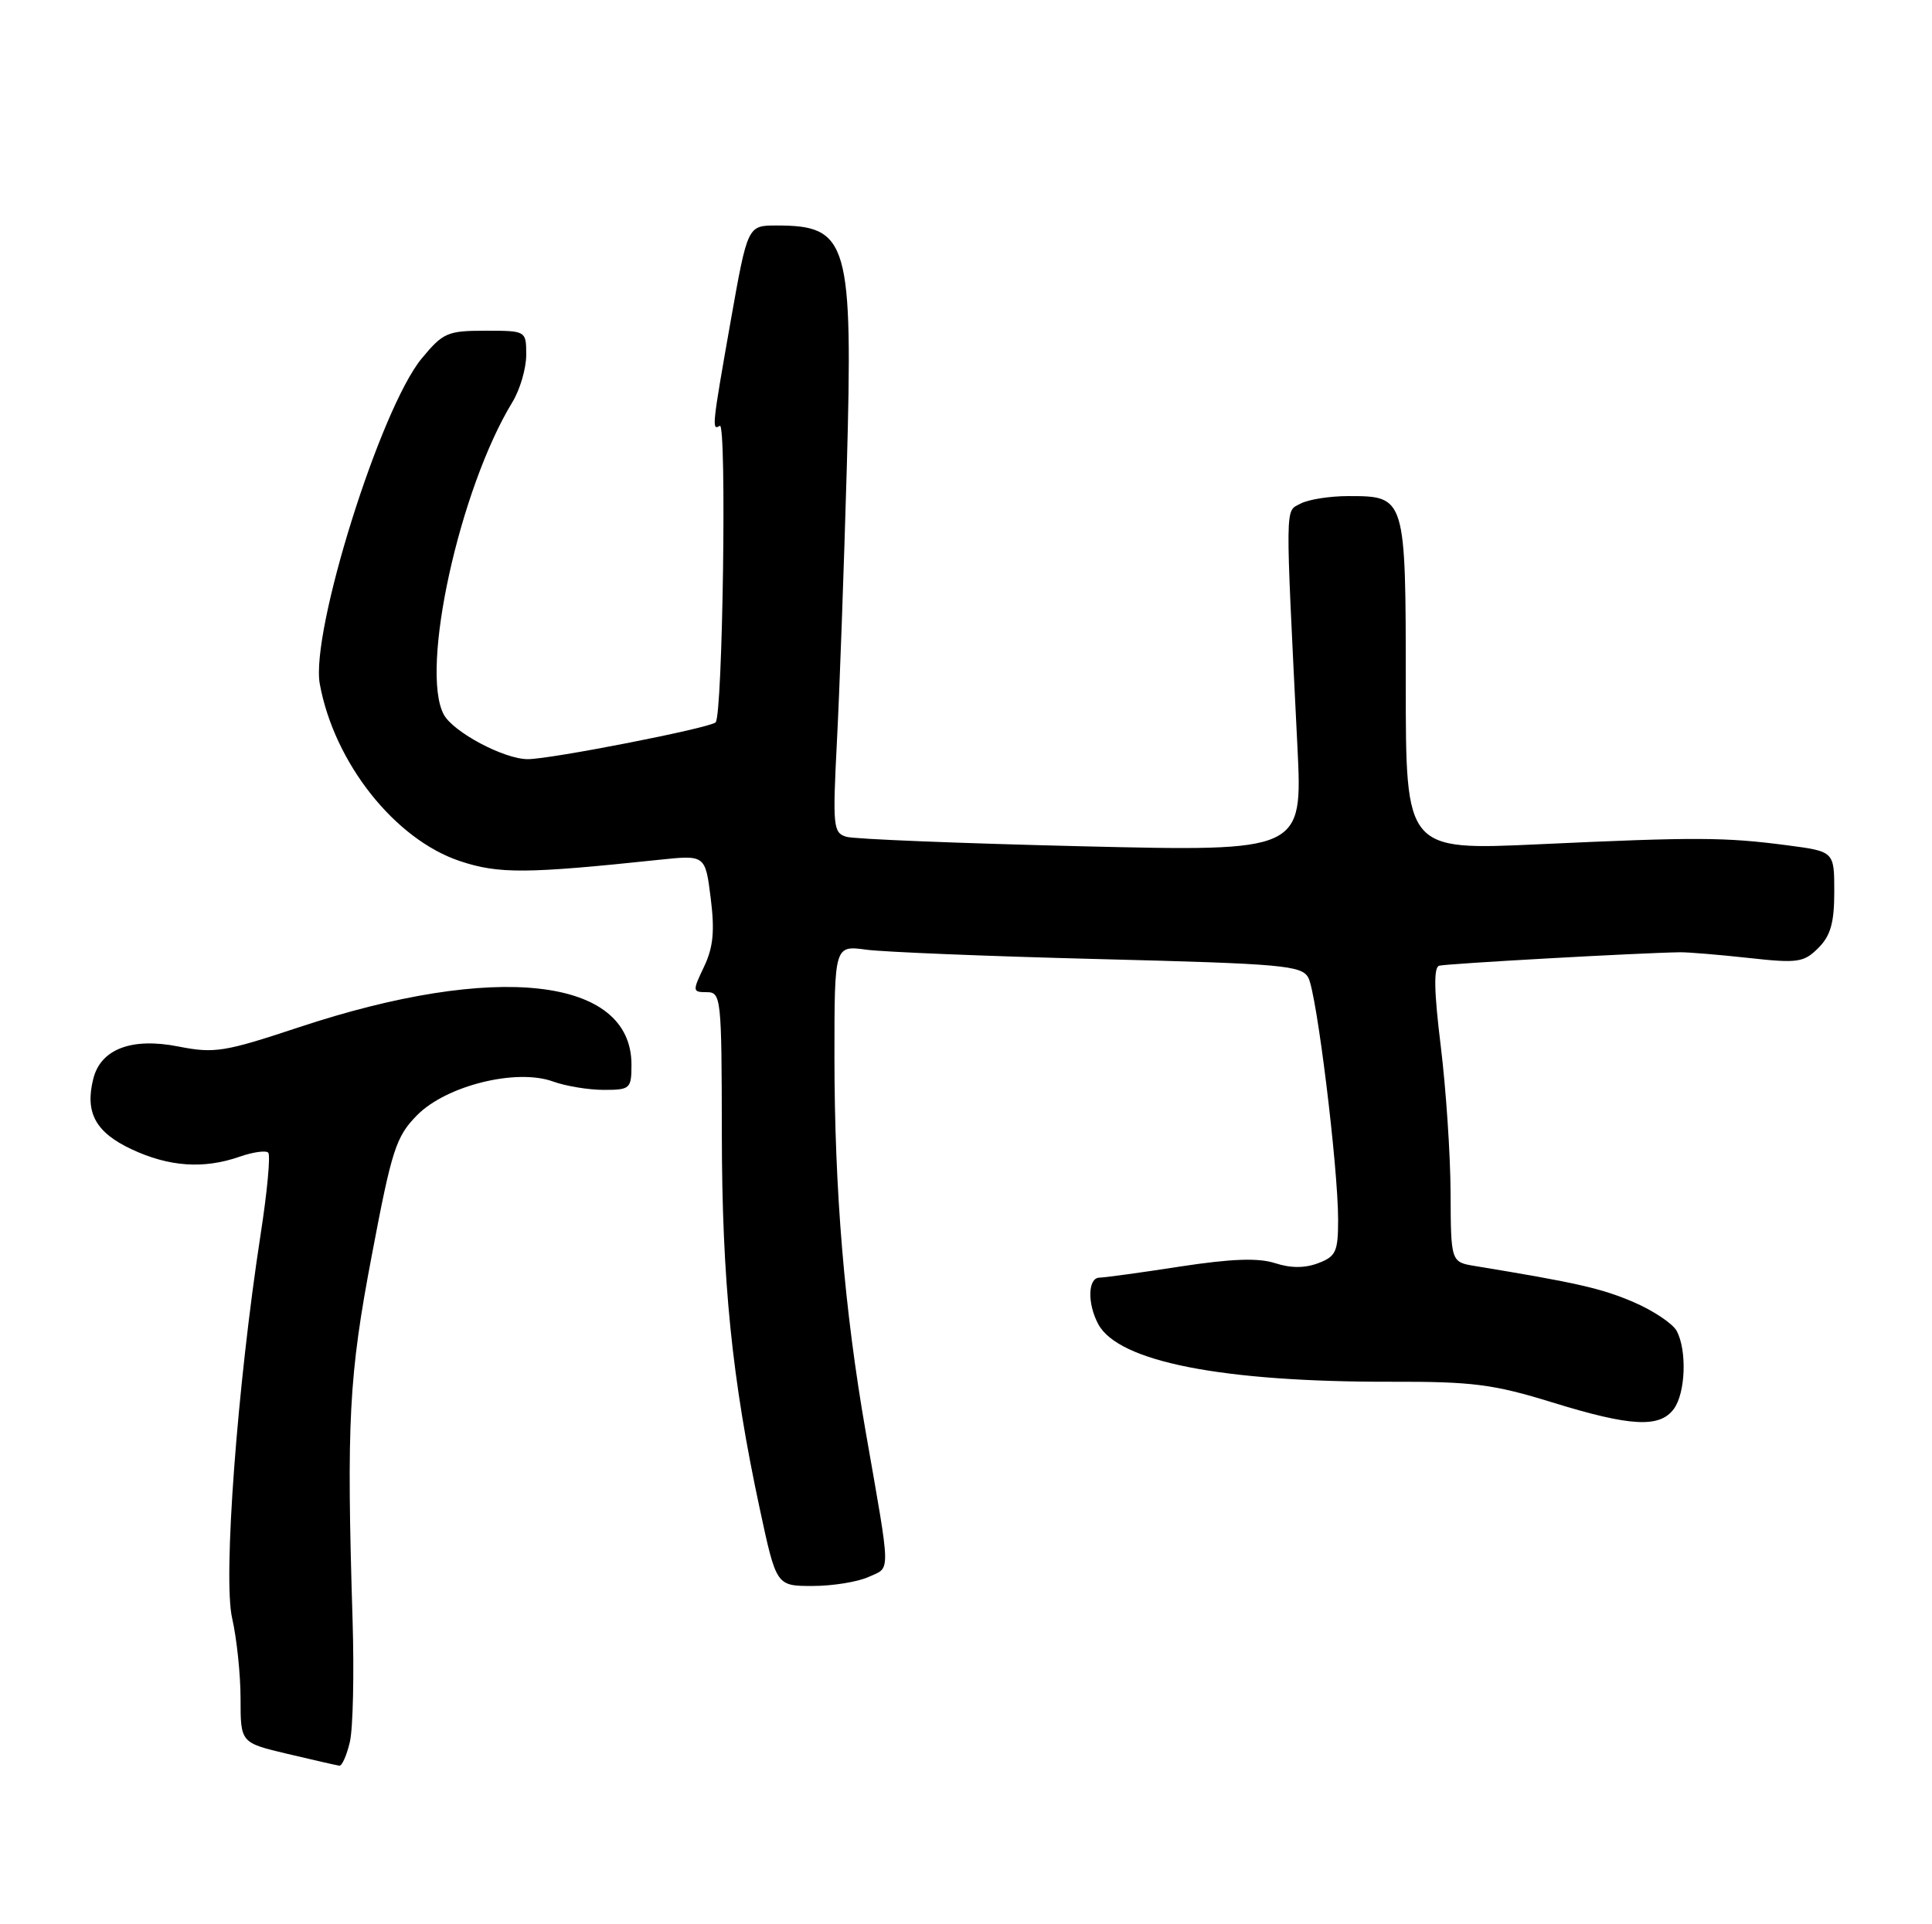 <?xml version="1.0" encoding="UTF-8" standalone="no"?>
<!DOCTYPE svg PUBLIC "-//W3C//DTD SVG 1.1//EN" "http://www.w3.org/Graphics/SVG/1.1/DTD/svg11.dtd" >
<svg xmlns="http://www.w3.org/2000/svg" xmlns:xlink="http://www.w3.org/1999/xlink" version="1.1" viewBox="0 0 257 256">
 <g >
 <path fill="currentColor"
d=" M 46.54 231.75 C 46.96 229.96 47.12 222.65 46.90 215.50 C 46.09 189.10 46.40 183.07 49.46 167.00 C 52.12 152.93 52.68 151.21 55.48 148.37 C 59.36 144.43 68.67 142.12 73.55 143.88 C 75.25 144.50 78.30 145.00 80.32 145.00 C 83.83 145.00 84.00 144.85 84.00 141.63 C 84.00 130.00 65.93 127.98 39.73 136.68 C 29.84 139.96 28.53 140.17 23.74 139.23 C 17.53 138.00 13.40 139.56 12.41 143.52 C 11.28 148.01 12.70 150.64 17.48 152.89 C 22.49 155.24 27.10 155.56 31.90 153.88 C 33.66 153.27 35.36 153.03 35.68 153.35 C 36.00 153.67 35.55 158.56 34.67 164.21 C 31.56 184.40 29.65 209.99 30.88 215.29 C 31.49 217.96 32.00 222.79 32.00 226.01 C 32.00 231.86 32.00 231.86 38.25 233.34 C 41.69 234.16 44.79 234.86 45.14 234.91 C 45.49 234.96 46.12 233.54 46.54 231.75 Z  M 115.54 209.80 C 118.52 208.44 118.55 209.91 115.16 190.50 C 112.33 174.27 111.01 158.44 111.00 140.64 C 111.00 125.77 111.00 125.77 115.25 126.35 C 117.59 126.66 131.56 127.23 146.29 127.60 C 170.65 128.22 173.17 128.44 174.04 130.08 C 175.16 132.17 178.00 155.26 178.00 162.27 C 178.00 166.52 177.71 167.16 175.36 168.05 C 173.58 168.73 171.69 168.73 169.61 168.05 C 167.38 167.33 163.81 167.46 157.00 168.50 C 151.78 169.31 146.94 169.97 146.25 169.98 C 144.71 170.00 144.62 173.42 146.09 176.16 C 148.76 181.16 162.53 183.87 185.00 183.83 C 195.89 183.80 198.66 184.16 206.50 186.58 C 216.91 189.80 220.79 190.00 222.66 187.44 C 224.22 185.32 224.42 179.66 223.04 177.07 C 222.51 176.09 219.92 174.36 217.29 173.23 C 213.06 171.41 209.70 170.65 196.25 168.44 C 193.00 167.91 193.00 167.91 192.96 158.70 C 192.94 153.64 192.35 144.84 191.65 139.15 C 190.76 131.92 190.69 128.70 191.44 128.48 C 192.36 128.21 218.07 126.77 223.50 126.69 C 224.60 126.68 228.71 127.02 232.63 127.45 C 239.14 128.17 239.95 128.05 241.88 126.12 C 243.51 124.49 244.00 122.77 244.00 118.64 C 244.00 113.28 244.00 113.28 237.75 112.46 C 229.44 111.37 225.66 111.35 204.75 112.32 C 187.00 113.14 187.00 113.14 187.00 91.14 C 187.00 66.04 186.99 66.00 179.36 66.00 C 176.89 66.00 174.02 66.45 172.99 67.01 C 170.93 68.11 170.95 66.32 172.59 99.39 C 173.27 113.29 173.27 113.29 143.89 112.59 C 127.72 112.20 113.65 111.64 112.60 111.33 C 110.83 110.81 110.75 109.98 111.33 98.64 C 111.68 91.96 112.26 75.62 112.64 62.33 C 113.48 32.13 112.86 30.00 103.29 30.00 C 99.45 30.00 99.45 30.00 97.19 42.75 C 94.72 56.73 94.66 57.33 95.75 56.65 C 96.69 56.07 96.14 95.28 95.19 96.11 C 94.31 96.88 73.27 101.00 70.21 101.00 C 67.05 101.00 60.29 97.40 59.03 95.06 C 55.84 89.10 61.12 65.05 68.16 53.50 C 69.17 51.85 69.99 49.04 70.00 47.25 C 70.00 44.00 70.00 44.00 64.57 44.00 C 59.53 44.00 58.93 44.26 56.09 47.70 C 50.58 54.39 41.28 84.10 42.54 91.00 C 44.46 101.49 52.53 111.69 61.21 114.57 C 66.35 116.28 70.03 116.25 87.66 114.39 C 93.82 113.74 93.82 113.74 94.54 119.49 C 95.09 123.87 94.88 126.04 93.65 128.62 C 92.10 131.87 92.11 132.00 94.02 132.00 C 95.92 132.00 96.00 132.72 96.02 150.75 C 96.04 170.38 97.36 183.48 101.07 200.75 C 103.27 211.00 103.27 211.00 108.09 211.00 C 110.74 211.00 114.09 210.46 115.54 209.80 Z "/>
</g>
</svg>